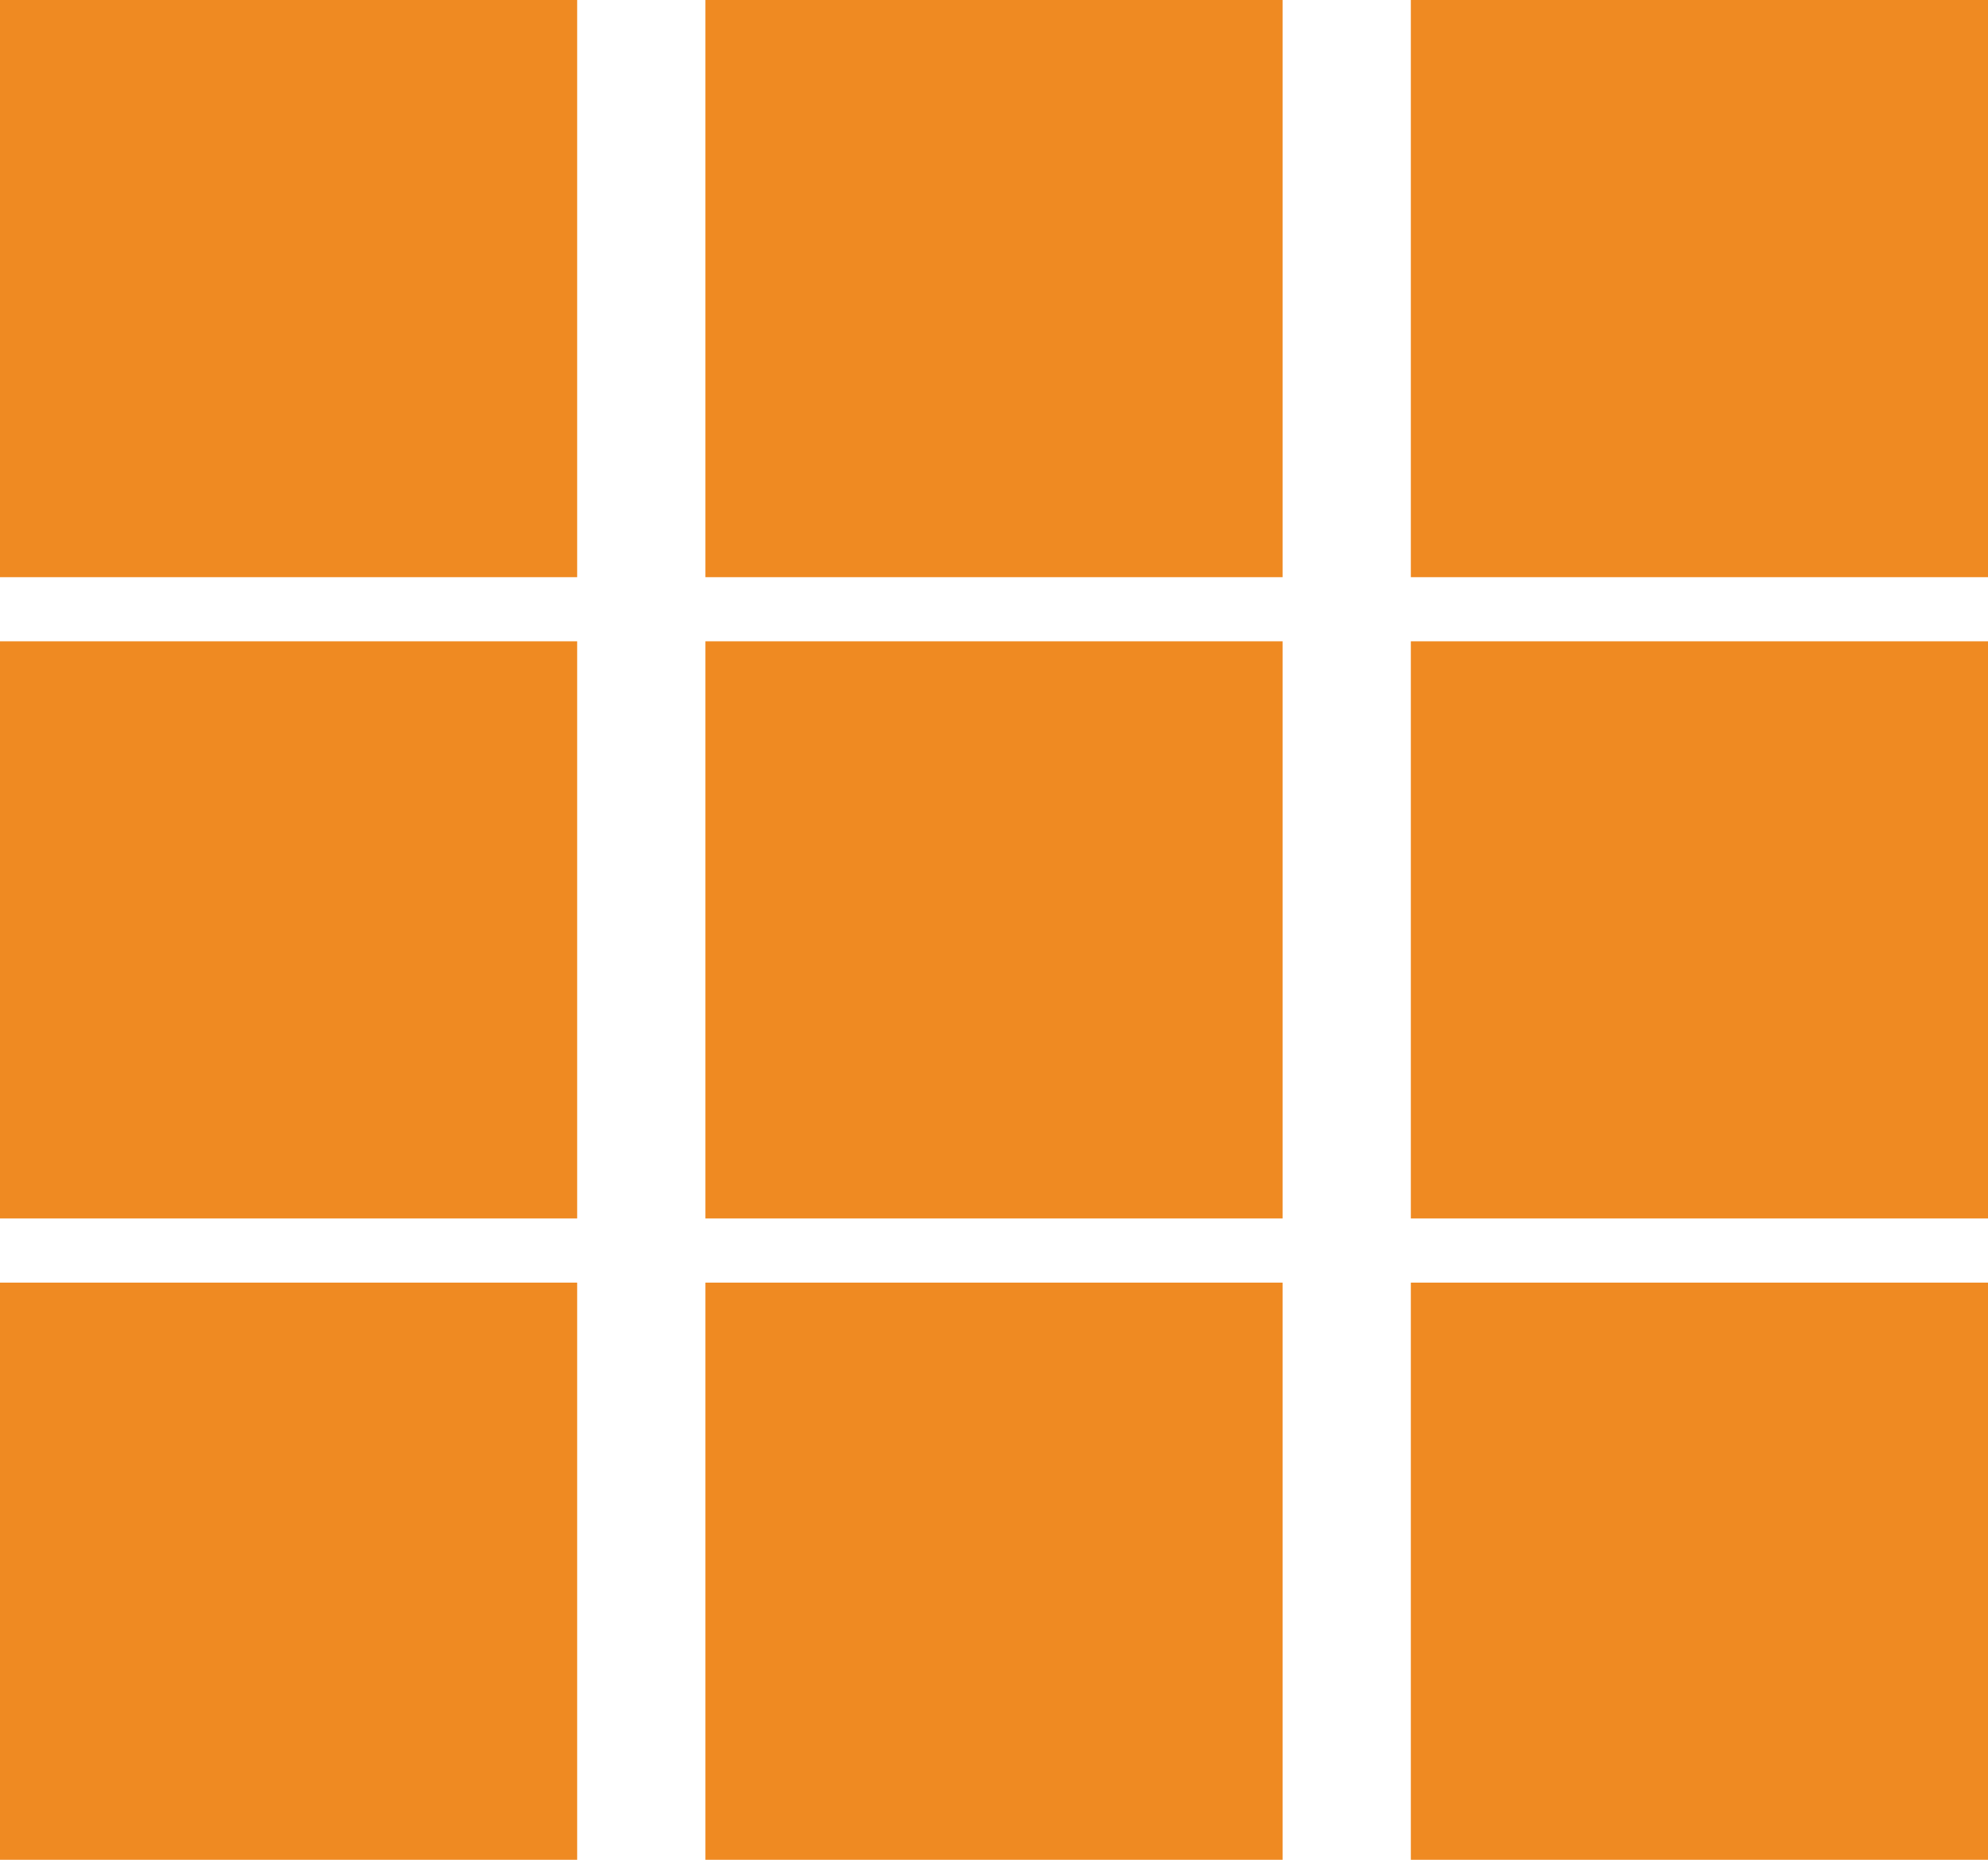 <svg xmlns="http://www.w3.org/2000/svg" width="31" height="29" viewBox="0 0 31 29"><g><g><g><path fill="#ef8a22" d="M0 0h9v9H0z"/></g><g><path fill="#ef8a22" d="M0 10h9v9H0z"/></g><g><path fill="#ef8a22" d="M0 20h9v9H0z"/></g><g><path fill="#ef8a22" d="M11 0h9v9h-9z"/></g><g><path fill="#ef8a22" d="M11 10h9v9h-9z"/></g><g><path fill="#ef8a22" d="M11 20h9v9h-9z"/></g><g><path fill="#ef8a22" d="M22 0h9v9h-9z"/></g><g><path fill="#ef8a22" d="M22 10h9v9h-9z"/></g><g><path fill="#ef8a22" d="M22 20h9v9h-9z"/></g></g></g></svg>